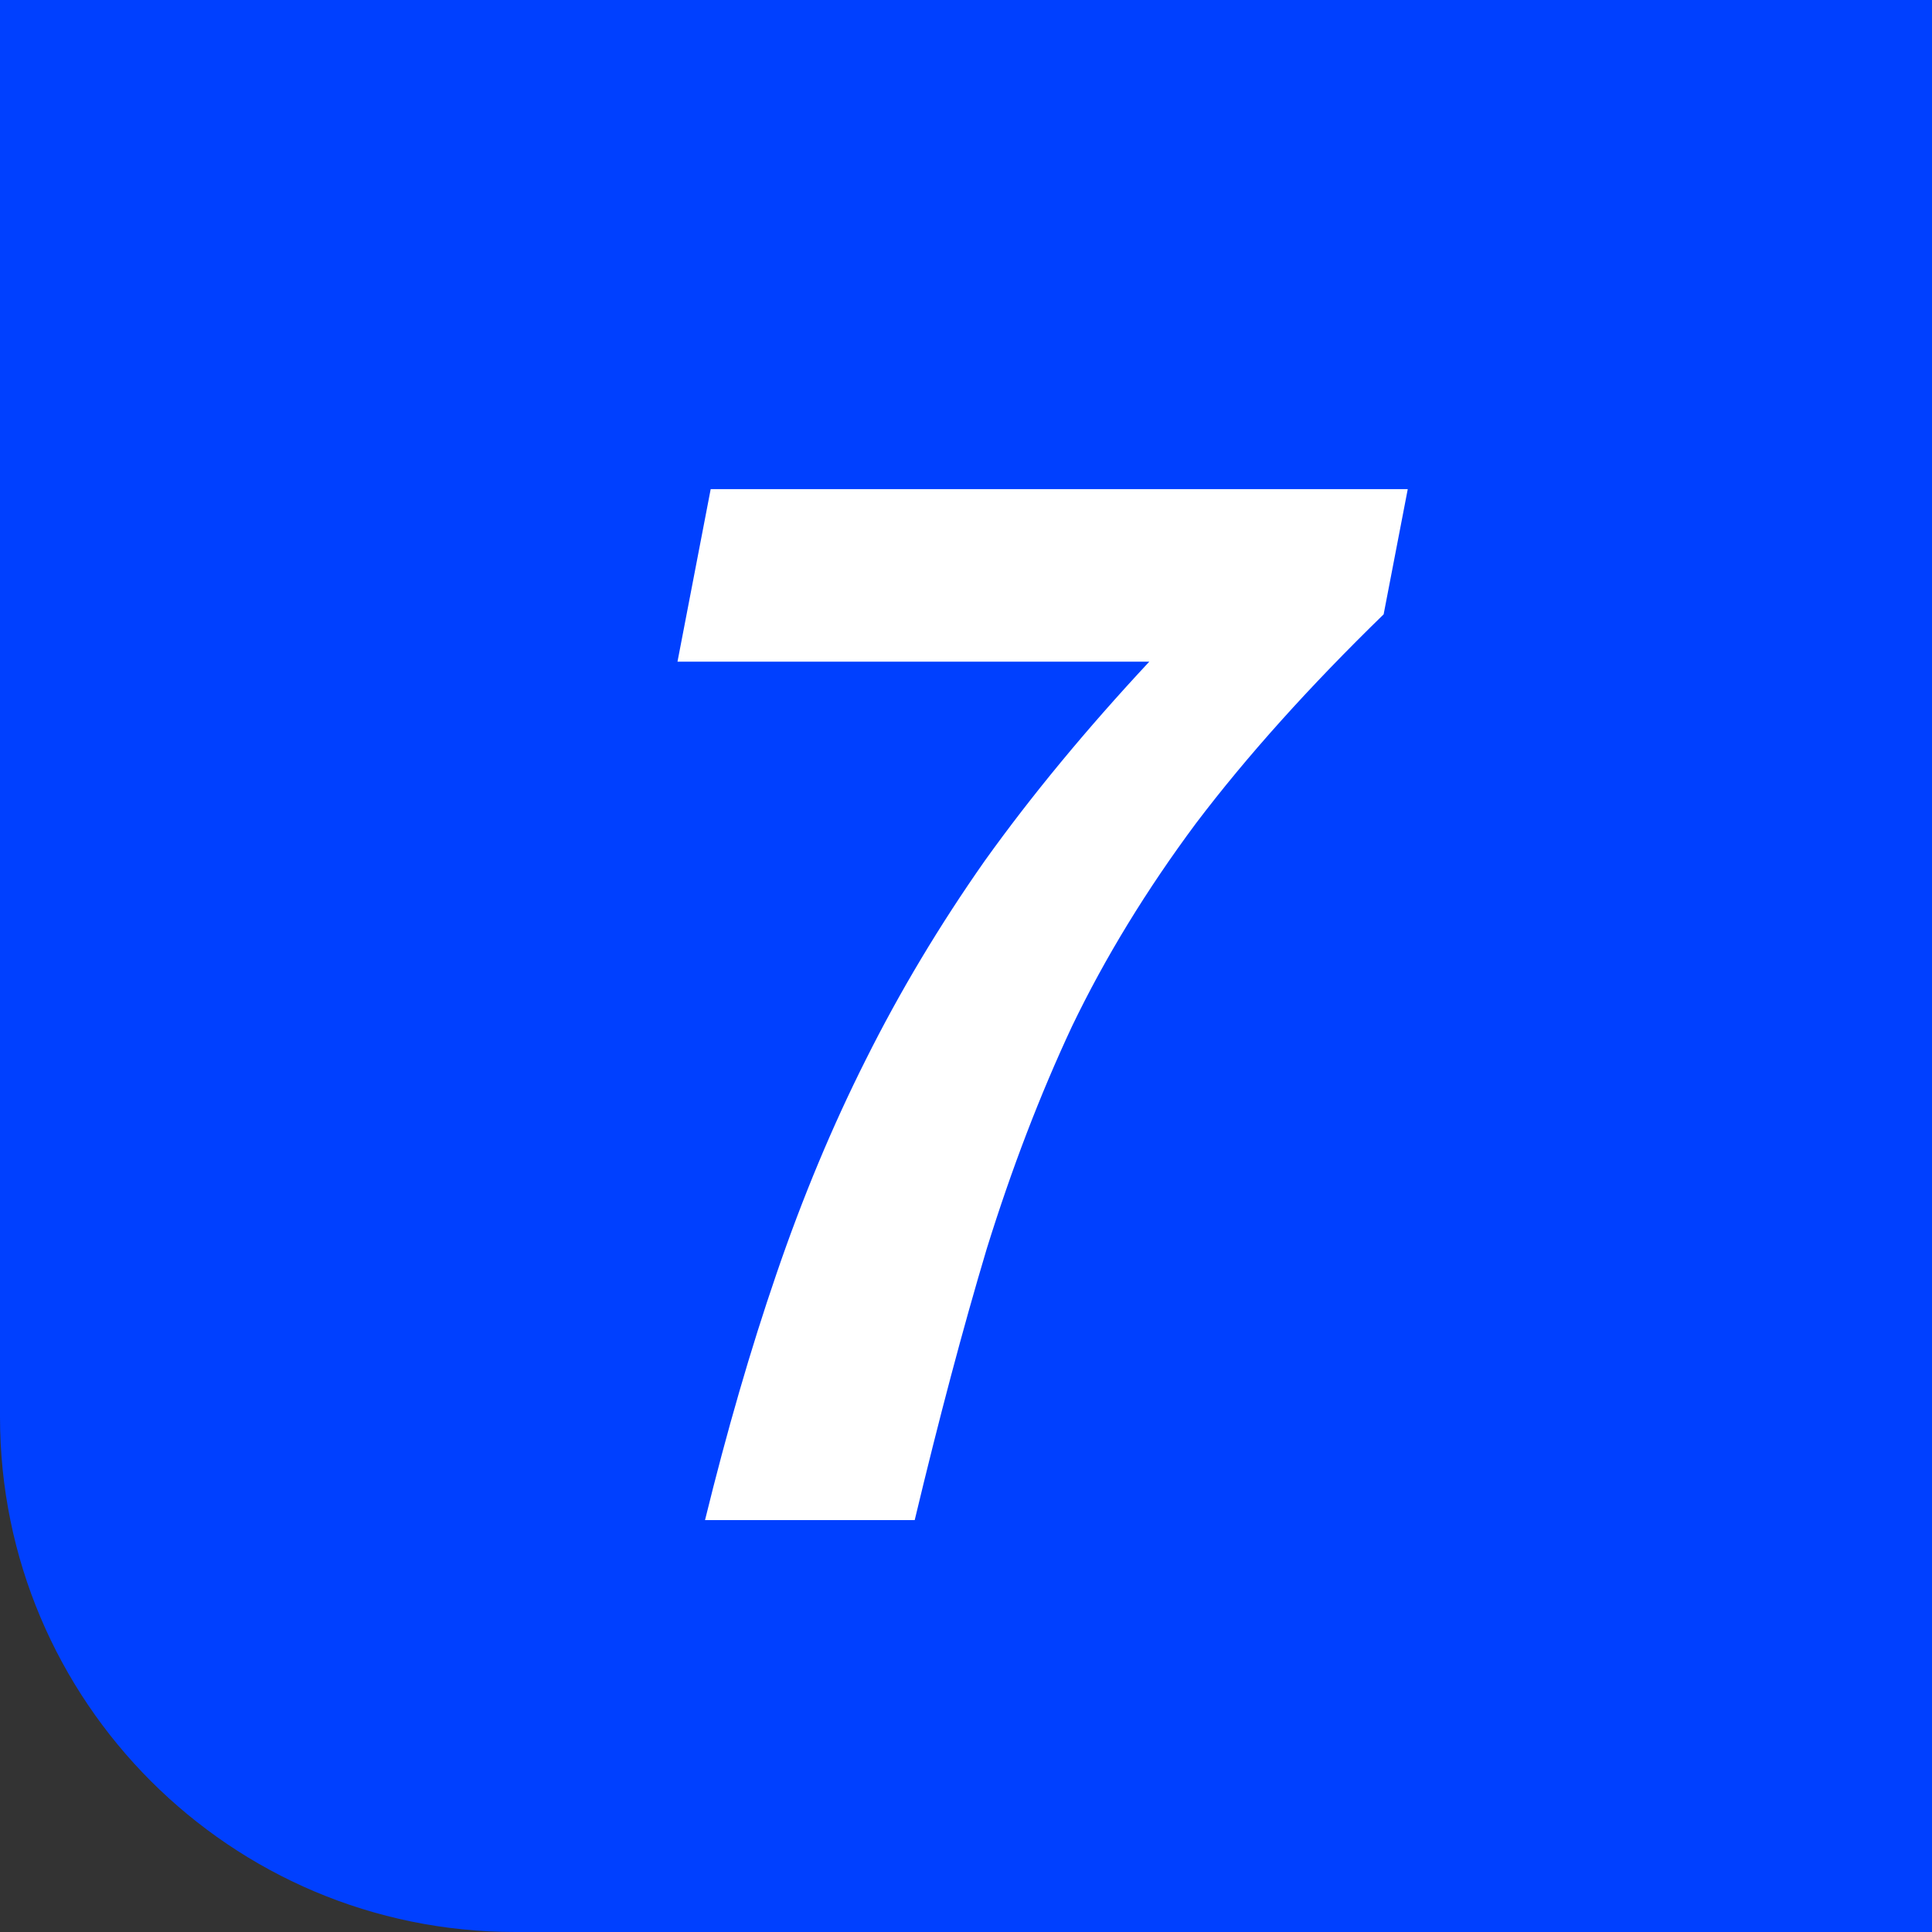 <svg width="60" height="60" viewBox="0 0 60 60" fill="none" xmlns="http://www.w3.org/2000/svg">
<rect x="0" y="0" width="60" height="60" fill="#333333" stroke="none"/>
<path d="M0 0H60V60H16C7.163 60 0 52.837 0 44V0Z" fill="#0040FF"/>
<path d="M21.895 47.208C22.574 44.442 23.313 41.893 24.114 39.56C24.921 37.198 25.846 34.98 26.89 32.906C27.94 30.803 29.172 28.744 30.587 26.727C32.031 24.711 33.733 22.651 35.692 20.549H21.04L22.071 15.191H43.719L42.97 19.079C40.661 21.326 38.72 23.487 37.148 25.561C35.605 27.635 34.32 29.737 33.294 31.869C32.297 34.001 31.414 36.305 30.644 38.782C29.903 41.259 29.158 44.068 28.407 47.208H21.895Z" fill="white"/>
</svg>

